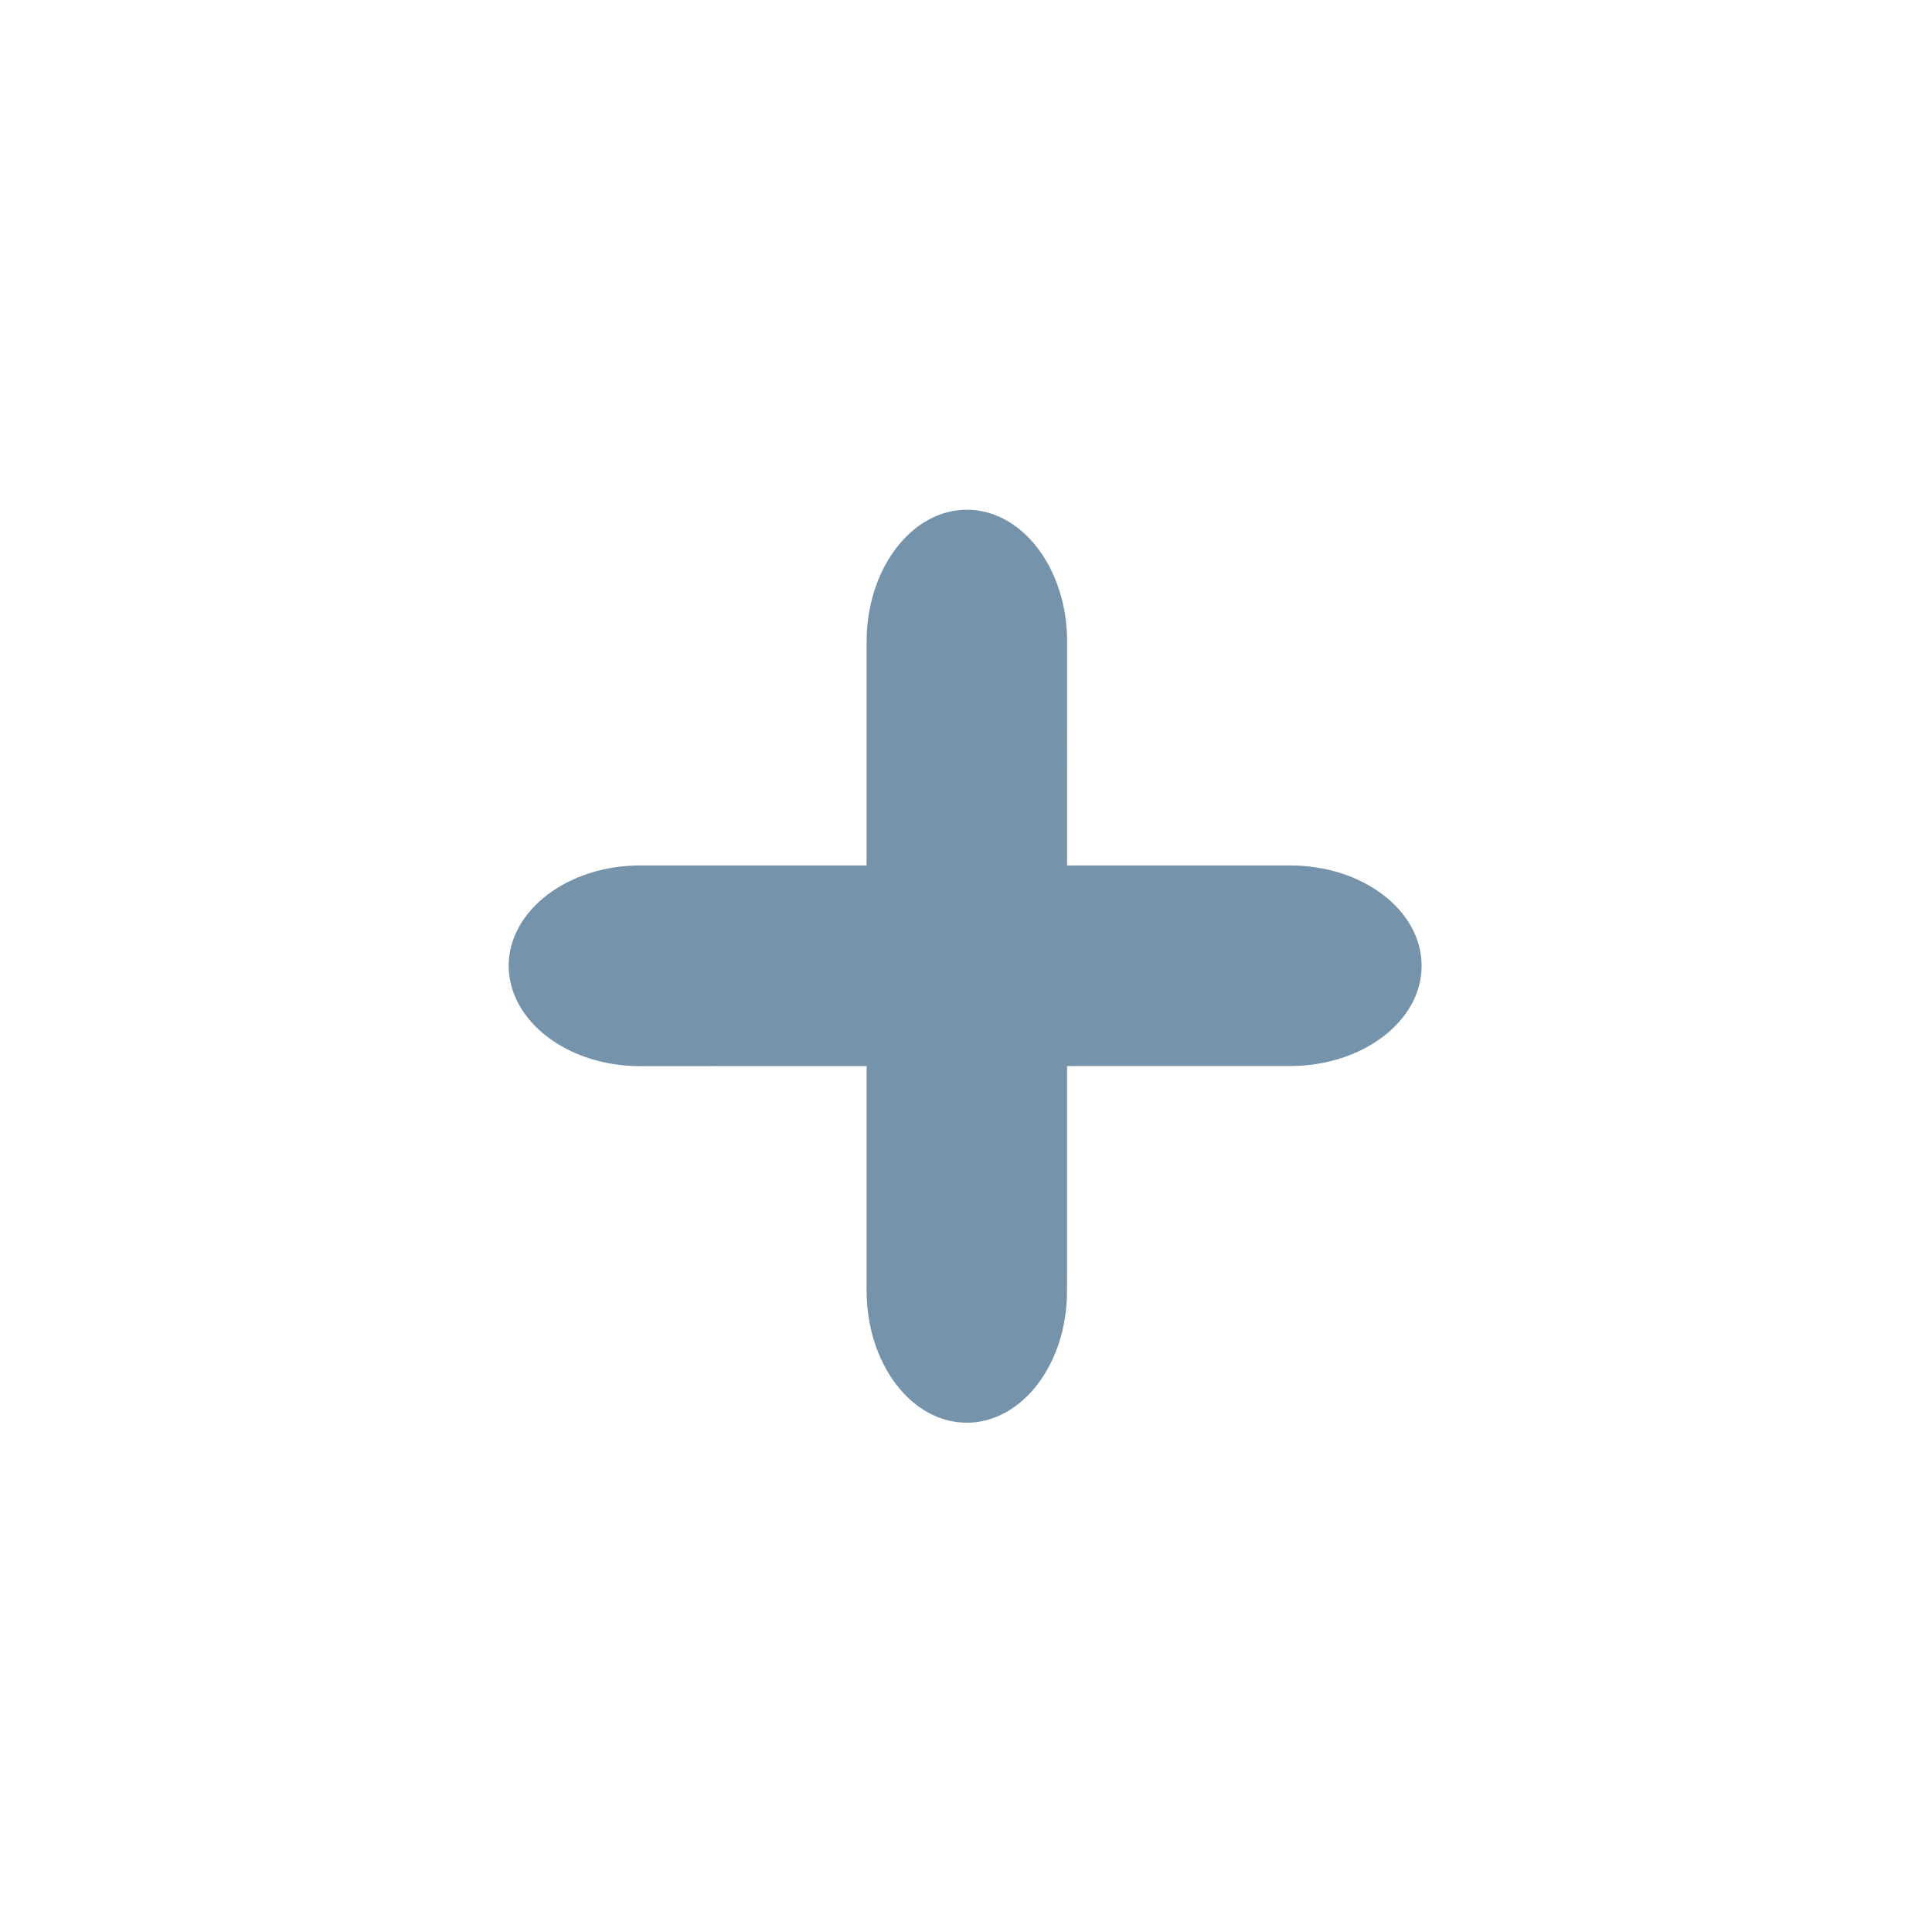 <?xml version="1.0" encoding="utf-8"?>
<!-- Generator: Adobe Illustrator 15.1.0, SVG Export Plug-In . SVG Version: 6.00 Build 0)  -->
<!DOCTYPE svg PUBLIC "-//W3C//DTD SVG 1.1//EN" "http://www.w3.org/Graphics/SVG/1.1/DTD/svg11.dtd">
<svg version="1.1" id="Layer_1" xmlns="http://www.w3.org/2000/svg" xmlns:xlink="http://www.w3.org/1999/xlink" x="0px" y="0px"
	 width="18px" height="18px" viewBox="0 0 18 18" enable-background="new 0 0 18 18" xml:space="preserve">
<g>
	<path fill="#7593AA" d="M8.074,12.027l0-6.051C8.075,5.3,8.492,4.749,9.008,4.749c0.516,0,0.934,0.549,0.934,1.227l-0.001,6.052
		c0.001,0.678-0.418,1.227-0.934,1.227S8.075,12.706,8.074,12.027z"/>
	<path fill="#7593AA" d="M5.966,8.063h6.052c0.678,0,1.226,0.418,1.227,0.934s-0.549,0.935-1.227,0.935L5.966,9.933
		C5.289,9.934,4.741,9.515,4.739,8.997C4.741,8.482,5.289,8.063,5.966,8.063z"/>
</g>
</svg>
